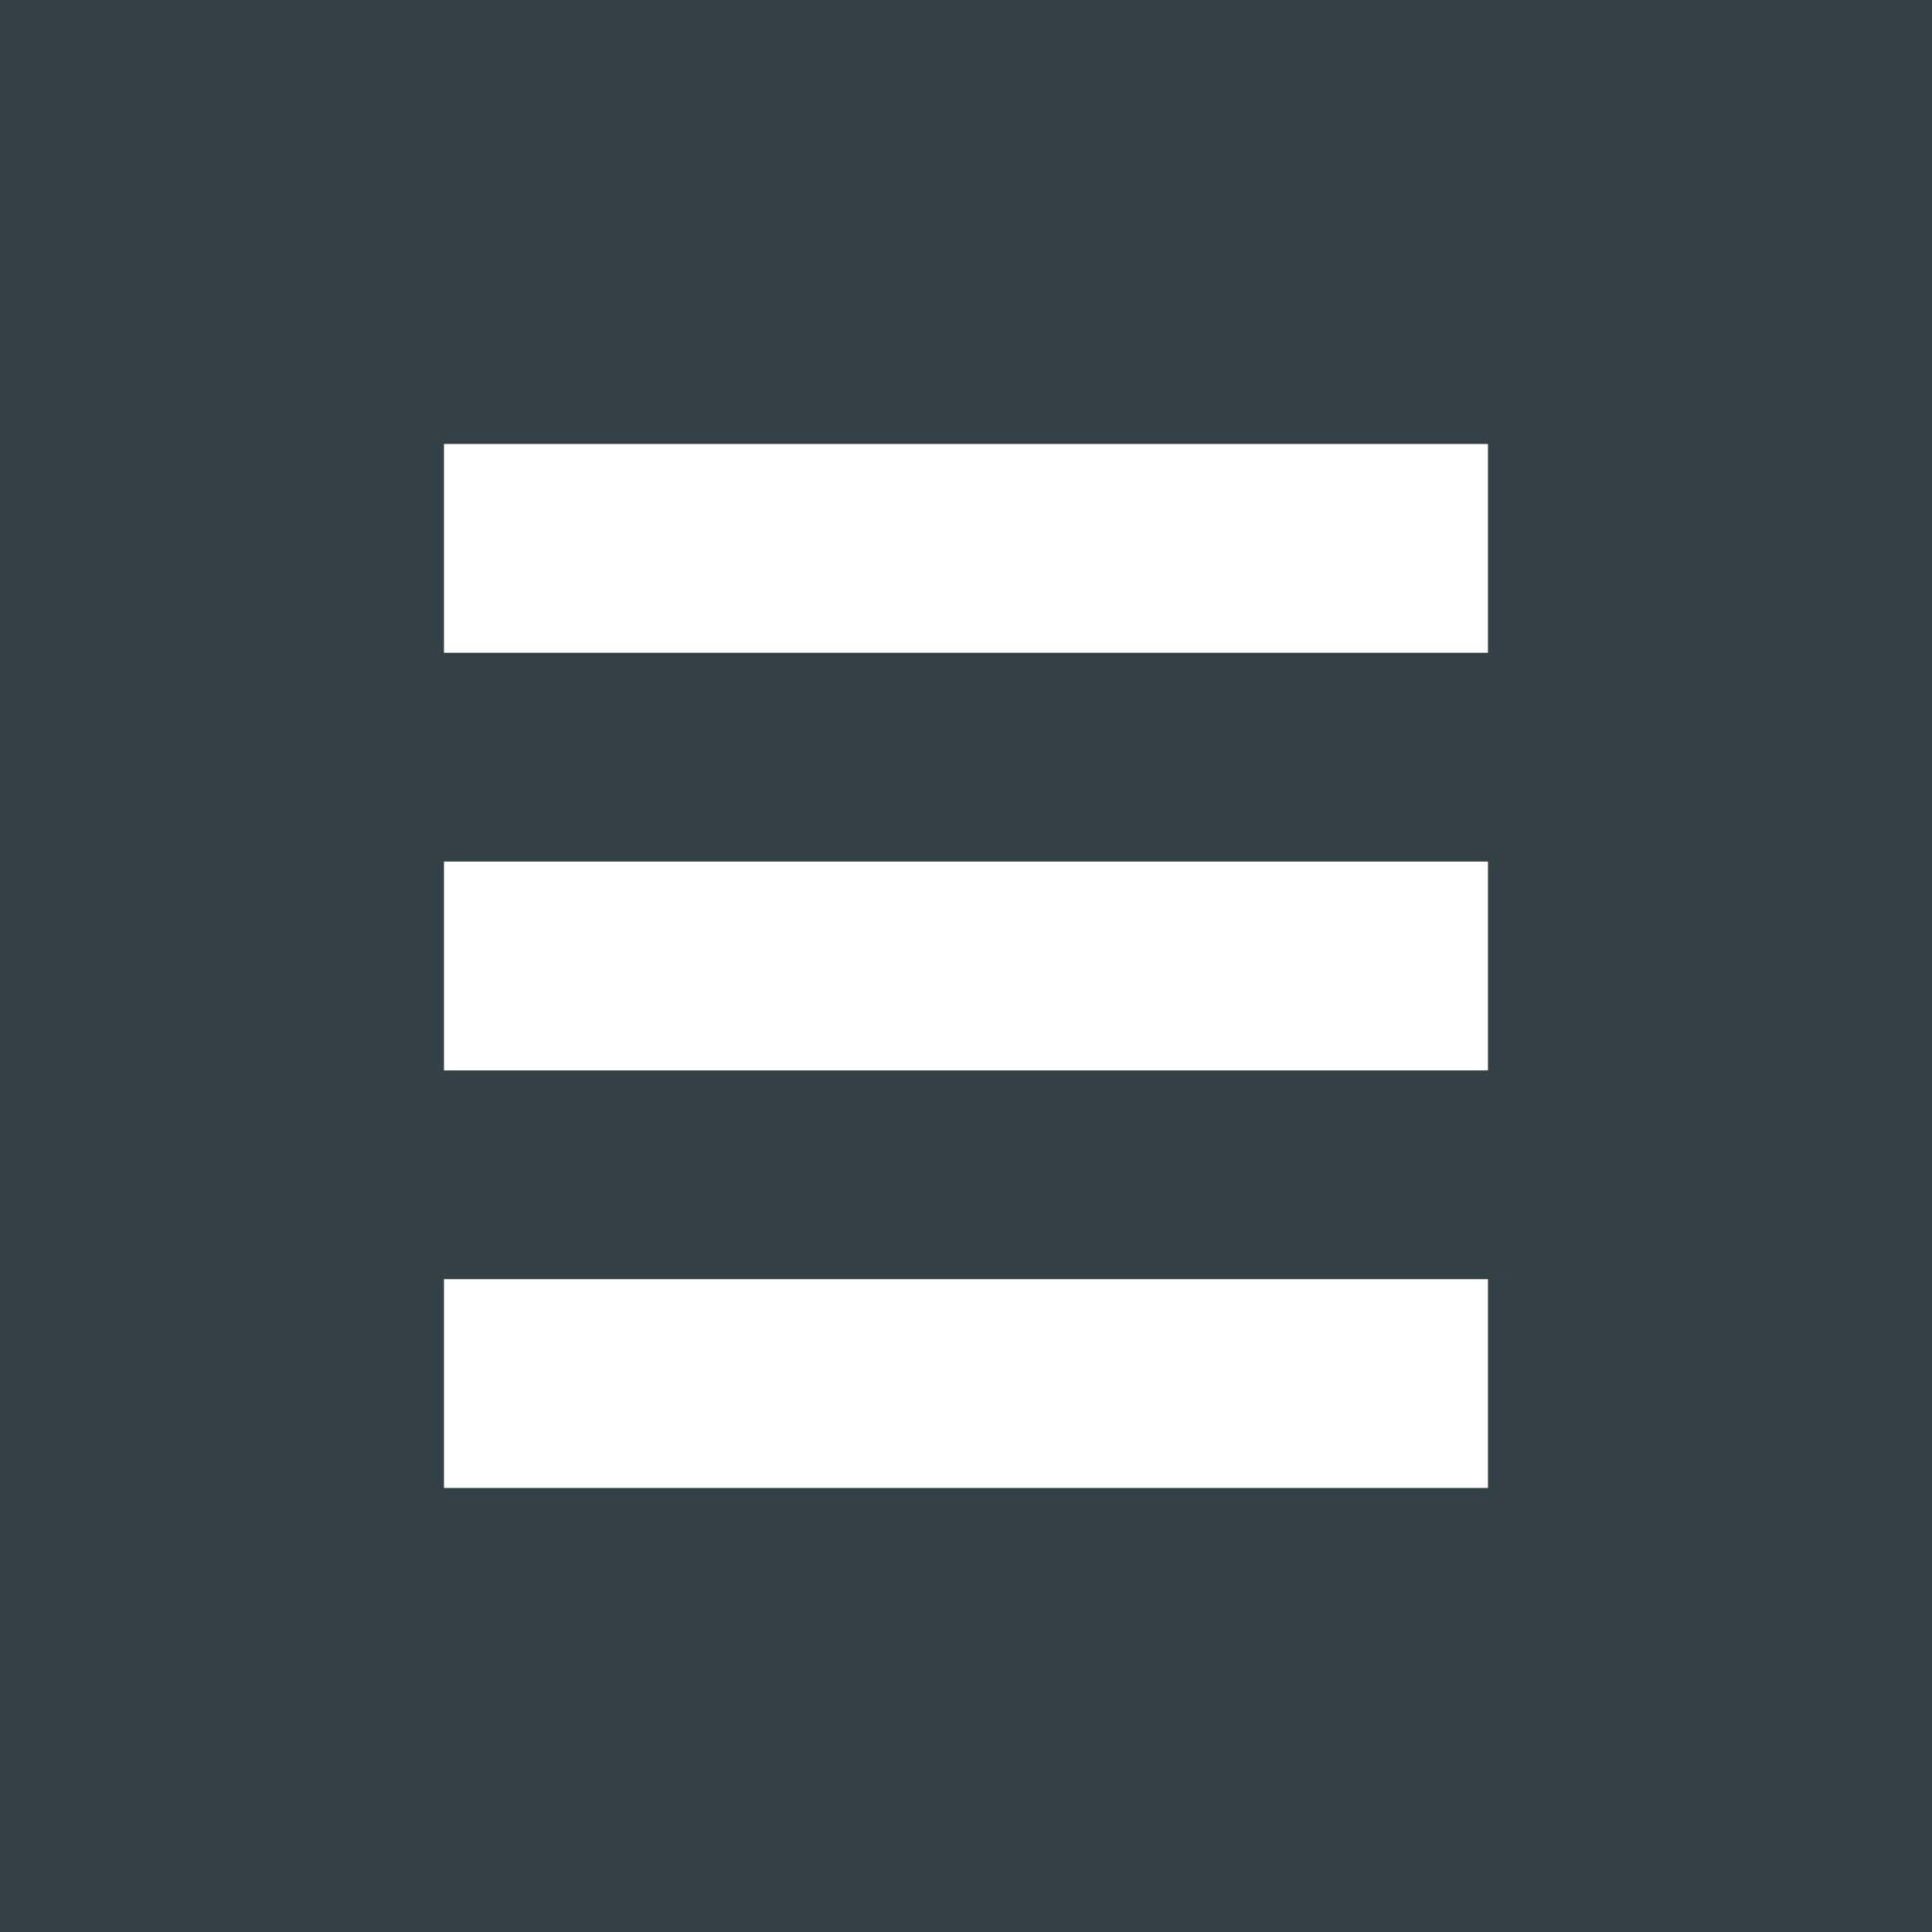 <?xml version="1.0" encoding="utf-8"?>
<!-- Generator: Adobe Illustrator 15.1.0, SVG Export Plug-In  -->
<!DOCTYPE svg PUBLIC "-//W3C//DTD SVG 1.1//EN" "http://www.w3.org/Graphics/SVG/1.1/DTD/svg11.dtd">
<svg version="1.1"
	 xmlns="http://www.w3.org/2000/svg" xmlns:xlink="http://www.w3.org/1999/xlink" xmlns:a="http://ns.adobe.com/AdobeSVGViewerExtensions/3.0/"
	 x="0px" y="0px" width="40px" height="40px" viewBox="0 0 40 40" overflow="visible" enable-background="new 0 0 40 40"
	 xml:space="preserve">
<defs>
</defs>
<rect fill="#334147" width="40" height="40"/>
<rect x="9.192" y="9.192" fill="#FFFFFF" width="21.615" height="4.323"/>
<rect x="9.192" y="17.838" fill="#FFFFFF" width="21.615" height="4.323"/>
<rect x="9.192" y="26.484" fill="#FFFFFF" width="21.615" height="4.323"/>
</svg>

